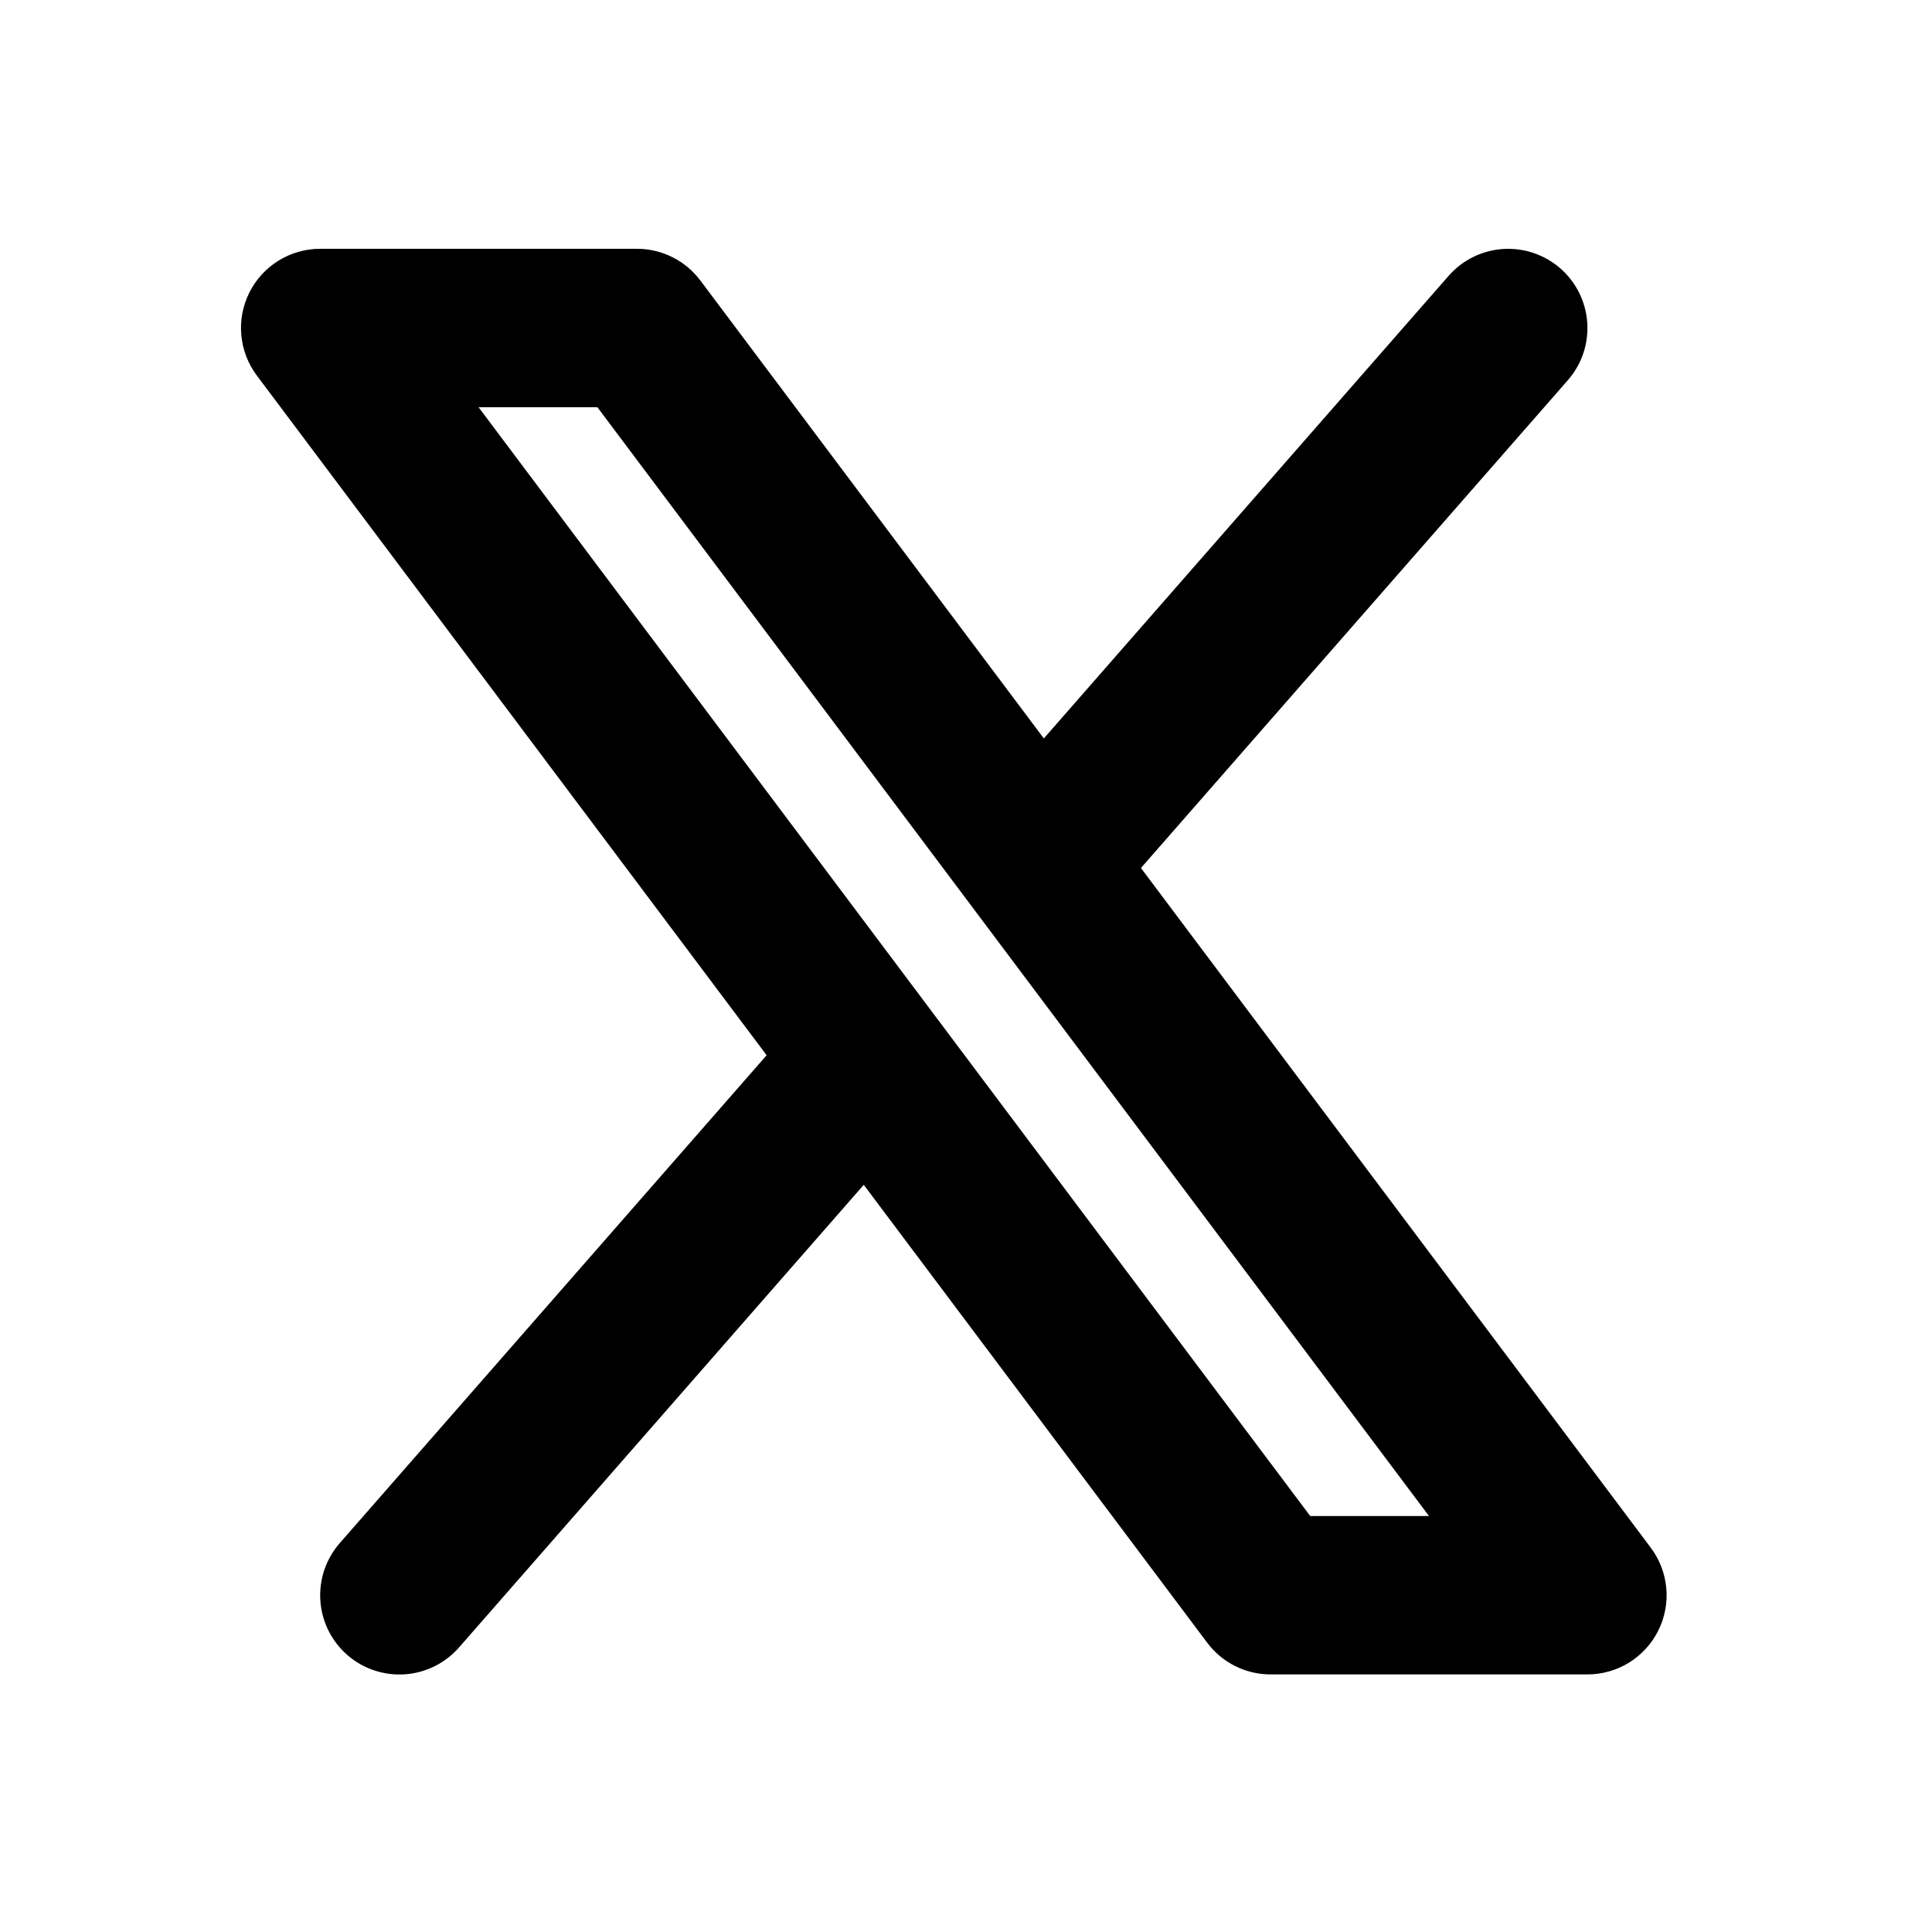 <svg width="62" height="62" viewBox="0 0 62 62" fill="none" xmlns="http://www.w3.org/2000/svg">
<g id="mingcute:social-x-line">
<g id="Group">
<path id="Vector" fill-rule="evenodd" clip-rule="evenodd" d="M50.314 12.201C50.534 11.95 50.702 11.658 50.809 11.341C50.916 11.025 50.959 10.691 50.937 10.357C50.915 10.024 50.827 9.699 50.679 9.4C50.531 9.1 50.325 8.833 50.074 8.613C49.822 8.394 49.53 8.226 49.214 8.119C48.898 8.012 48.563 7.968 48.23 7.991C47.897 8.013 47.572 8.101 47.272 8.249C46.973 8.397 46.706 8.602 46.486 8.854L33.498 23.697L22.475 9.001C22.238 8.685 21.931 8.429 21.578 8.253C21.226 8.076 20.836 7.984 20.442 7.984H10.275C9.803 7.984 9.34 8.116 8.939 8.364C8.537 8.612 8.213 8.967 8.002 9.389C7.791 9.812 7.701 10.284 7.744 10.754C7.786 11.224 7.959 11.673 8.242 12.051L24.602 33.864L10.903 49.52C10.683 49.772 10.515 50.064 10.408 50.38C10.301 50.696 10.258 51.031 10.28 51.364C10.302 51.697 10.39 52.022 10.538 52.322C10.686 52.621 10.892 52.888 11.143 53.108C11.394 53.328 11.687 53.496 12.003 53.603C12.319 53.709 12.653 53.753 12.987 53.731C13.32 53.709 13.645 53.621 13.944 53.473C14.244 53.325 14.511 53.119 14.731 52.868L27.719 38.022L38.742 52.718C38.978 53.033 39.285 53.29 39.639 53.466C39.991 53.642 40.38 53.734 40.775 53.734H50.942C51.414 53.734 51.877 53.603 52.278 53.355C52.679 53.107 53.004 52.752 53.215 52.329C53.426 51.907 53.516 51.435 53.473 50.965C53.431 50.494 53.258 50.045 52.975 49.668L36.614 27.855L50.314 12.201ZM42.046 48.651L15.358 13.068H19.171L45.858 48.651H42.046Z" fill="black"/>
</g>
</g>
</svg>
